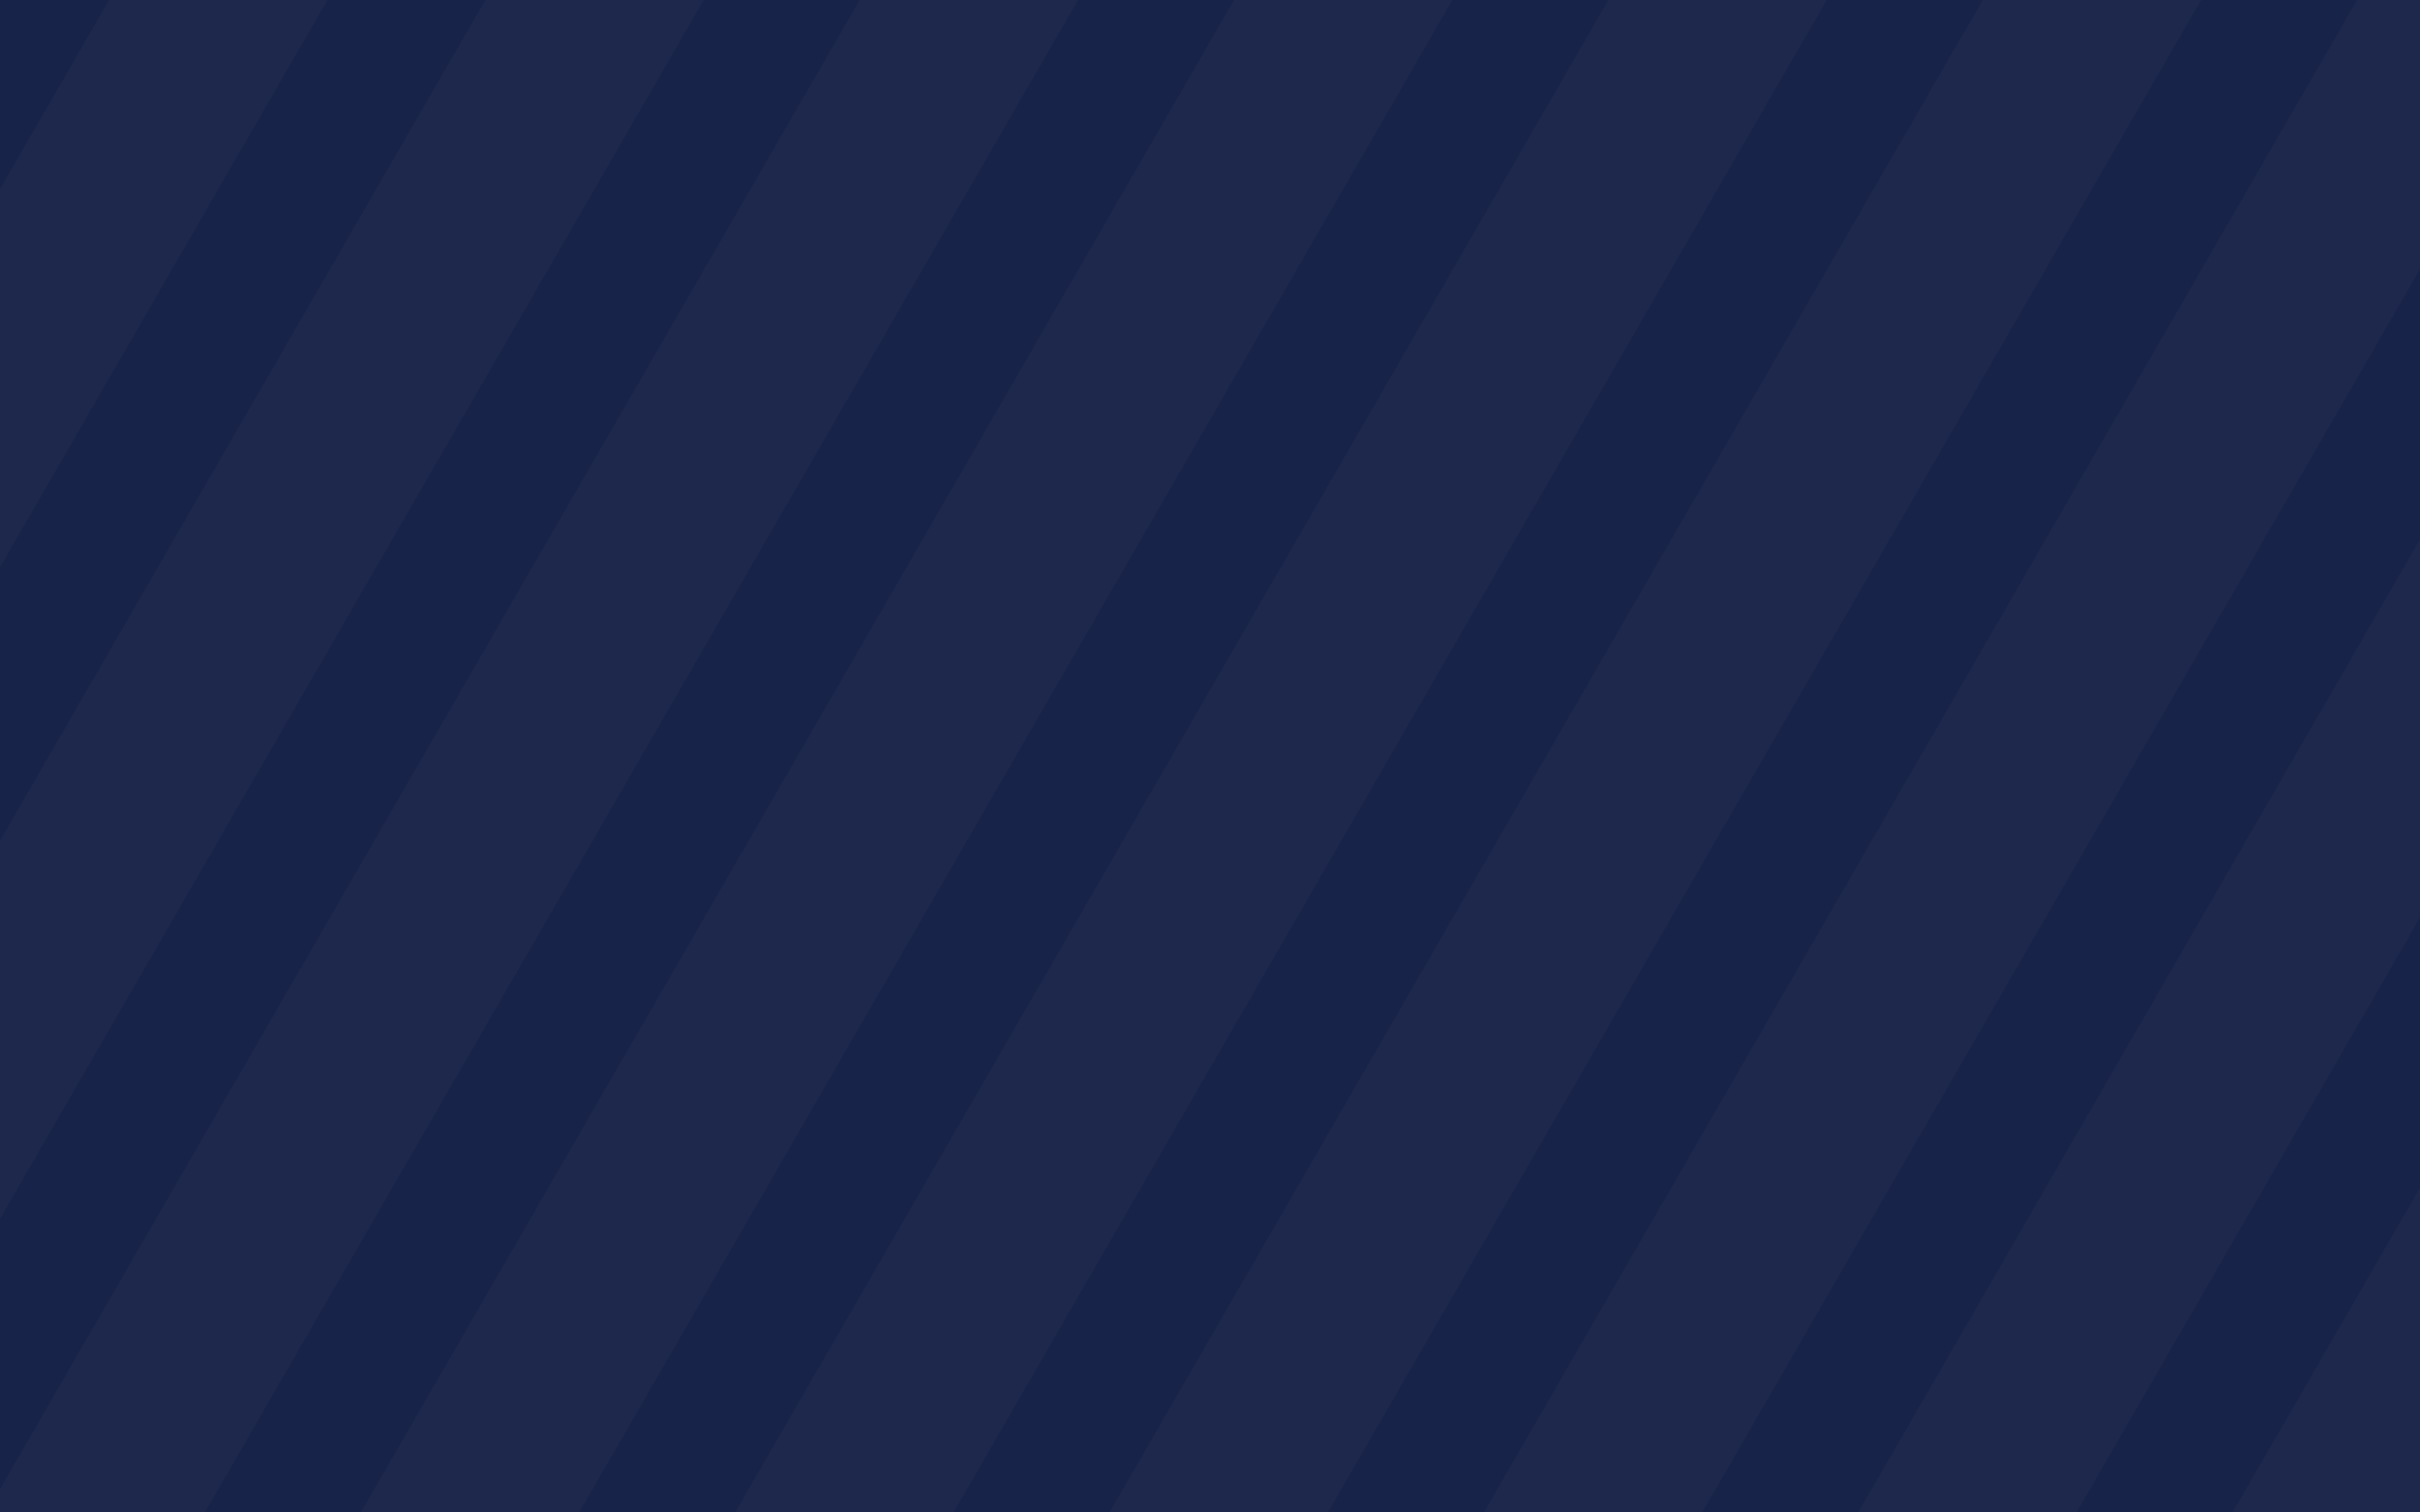 <?xml version="1.0" encoding="UTF-8"?>
<svg width="1280px" height="800px" viewBox="0 0 1280 800" version="1.1" xmlns="http://www.w3.org/2000/svg" xmlns:xlink="http://www.w3.org/1999/xlink">
    <rect x="0" y="0" width="1280" height="800" fill="#808080" stroke="none"/>
    <!-- Generator: sketchtool 51.1 (57501) - http://www.bohemiancoding.com/sketch -->
    <title>433D5790-C2D2-42BF-98CE-8E5A97981B67</title>
    <desc>Created with sketchtool.</desc>
    <defs></defs>
    <g id="Page-1" stroke="none" stroke-width="1" fill="none" fill-rule="evenodd" opacity="0.9">
        <g id="Subscribe-Form" fill-rule="nonzero">
            <g id="Overlay" transform="translate(-590, -372)">
                <rect id="Bg" fill="#0C1842" x="590" y="372" width="1280" height="800"></rect>
                <path d="M862.5,0 L949.103,50 L86.603,1543.894 L0,1493.894 L862.5,0 Z M1061.5,0 L1148.103,50 L285.603,1543.894 L199,1493.894 L1061.5,0 Z M1259.5,0 L1346.103,50 L483.603,1543.894 L397,1493.894 L1259.5,0 Z M1457.5,0 L1544.103,50 L681.603,1543.894 L595,1493.894 L1457.5,0 Z M1655.5,0 L1742.103,50 L879.603,1543.894 L793,1493.894 L1655.5,0 Z M1853.5,0 L1940.103,50 L1077.603,1543.894 L991,1493.894 L1853.5,0 Z M2051.5,0 L2138.103,50 L1275.603,1543.894 L1189,1493.894 L2051.5,0 Z M2249.5,0 L2336.103,50 L1473.603,1543.894 L1387,1493.894 L2249.5,0 Z M2447.5,0 L2534.103,50 L1671.603,1543.894 L1585,1493.894 L2447.5,0 Z" id="Lines" fill="#FFFFFF" opacity="0.03"></path>
            </g>
        </g>
    </g>
</svg>